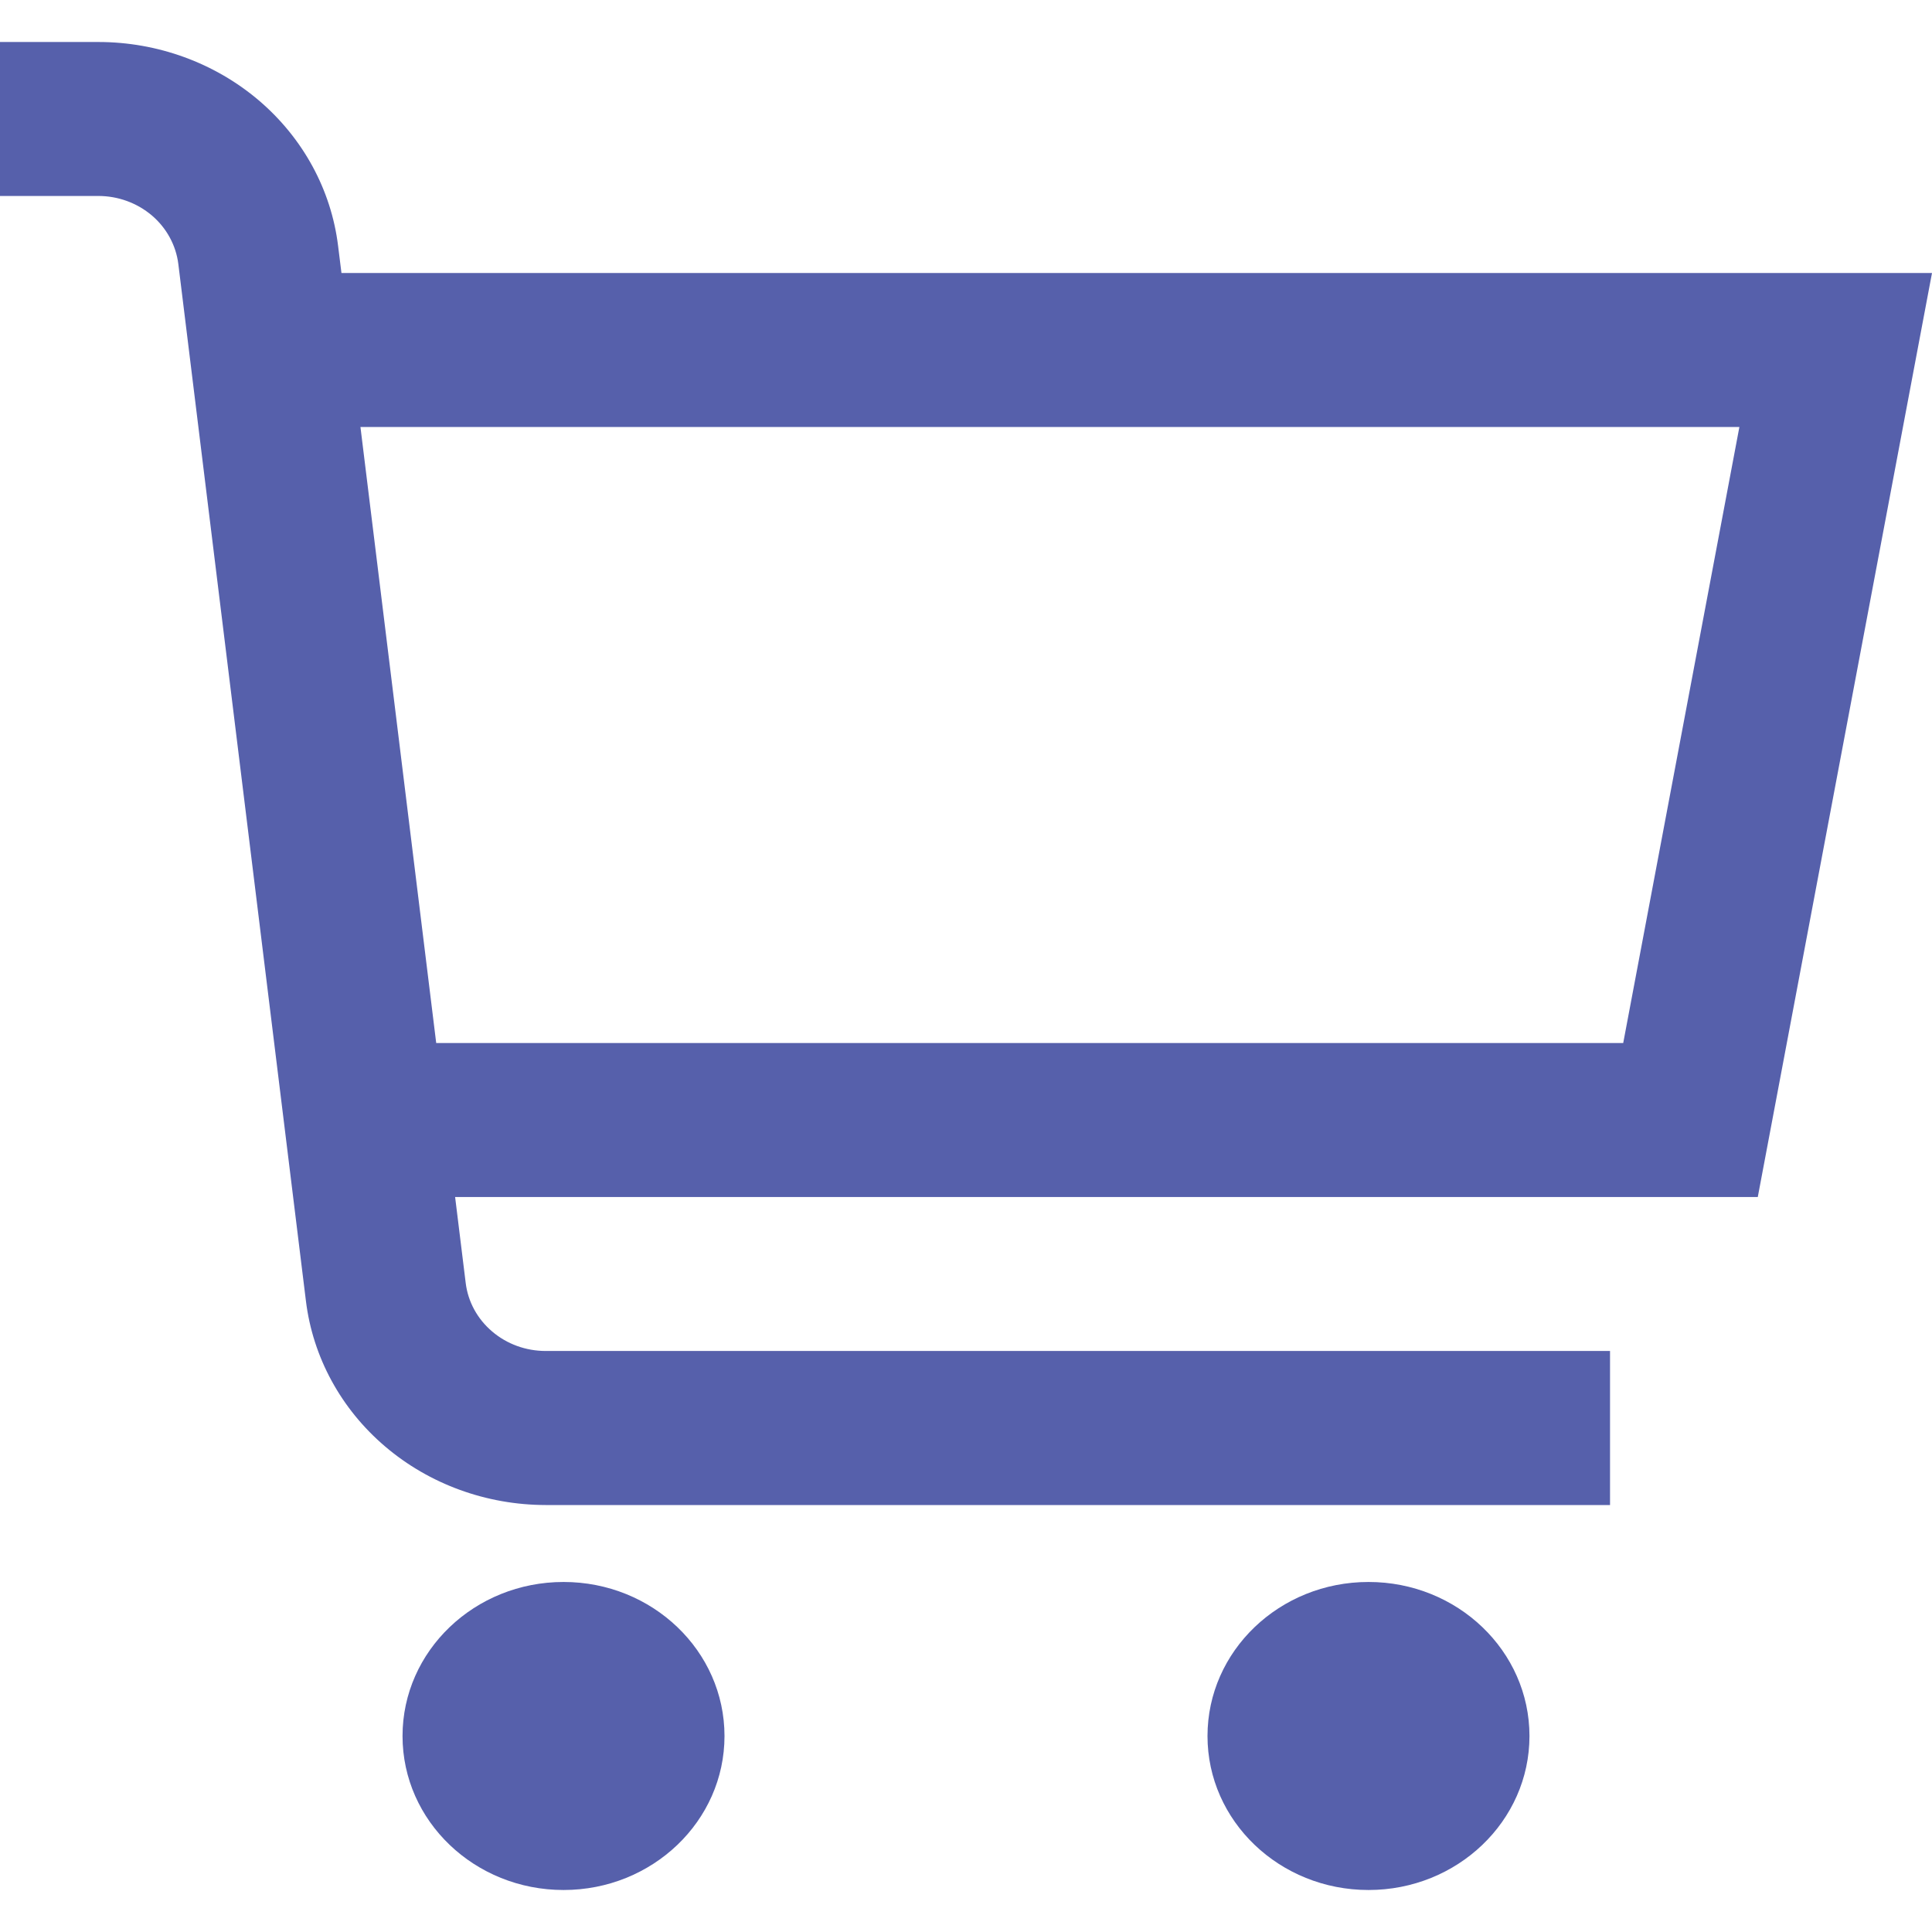 <svg width="23" height="23" viewBox="0 0 23 23" fill="none" xmlns="http://www.w3.org/2000/svg">
<g clip-path="url(#clip0_98_4177)">
<path d="M23 3.25H4.065L4.025 2.928C3.943 2.259 3.607 1.643 3.081 1.195C2.555 0.748 1.875 0.5 1.171 0.5L0 0.5V2.333H1.171C1.406 2.333 1.632 2.416 1.808 2.565C1.983 2.714 2.095 2.92 2.123 3.143L3.642 15.488C3.724 16.157 4.06 16.774 4.586 17.221C5.112 17.669 5.792 17.916 6.496 17.917H19.167V16.083H6.496C6.261 16.083 6.034 16.001 5.859 15.851C5.683 15.702 5.571 15.496 5.544 15.273L5.418 14.25H20.926L23 3.25ZM19.324 12.417H5.193L4.291 5.083H20.707L19.324 12.417Z" fill="#5660AB"/>
<path d="M6.709 22.5C7.767 22.5 8.625 21.679 8.625 20.667C8.625 19.654 7.767 18.833 6.709 18.833C5.65 18.833 4.792 19.654 4.792 20.667C4.792 21.679 5.65 22.5 6.709 22.5Z" fill="#5660AB"/>
<path d="M16.292 22.5C17.35 22.5 18.208 21.679 18.208 20.667C18.208 19.654 17.35 18.833 16.292 18.833C15.233 18.833 14.375 19.654 14.375 20.667C14.375 21.679 15.233 22.5 16.292 22.5Z" fill="#5660AB"/>
</g>
<defs>
<clipPath id="clip0_98_4177">
<rect width="23" height="22" fill="white" transform="translate(0 0.5)"/>
</clipPath>
</defs>
</svg>

